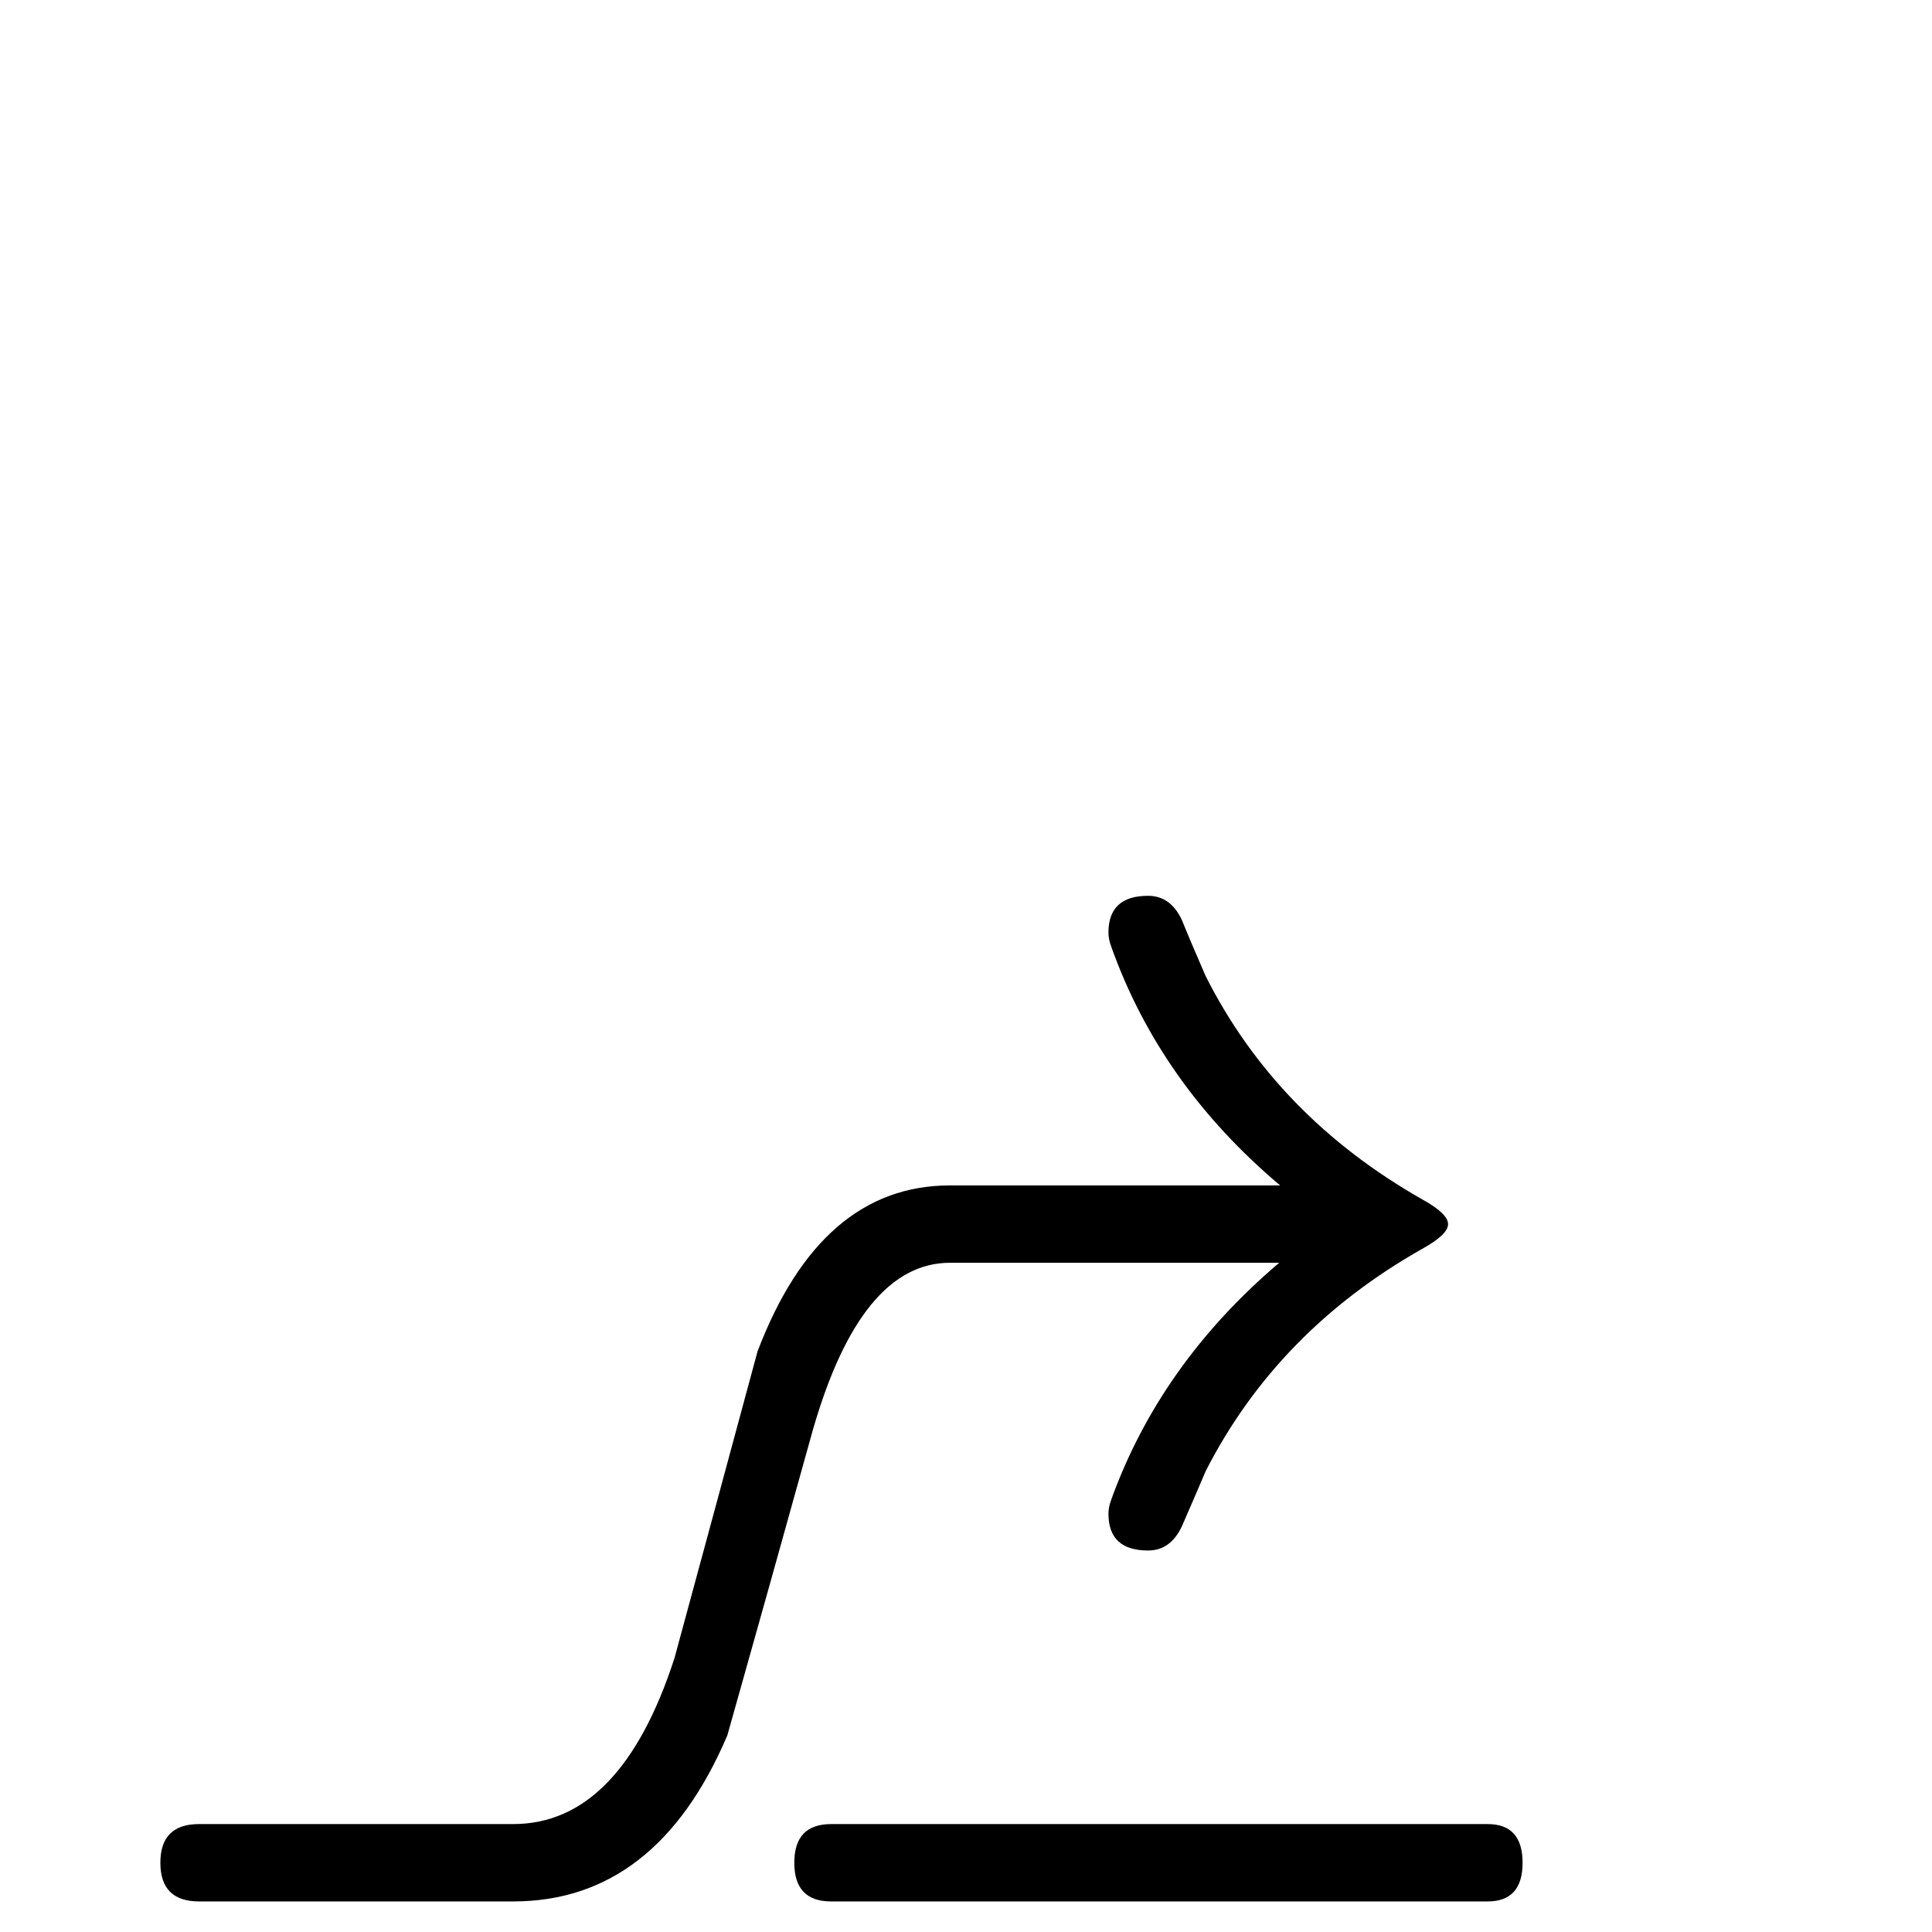 <svg xmlns="http://www.w3.org/2000/svg" xmlns:xlink="http://www.w3.org/1999/xlink" version="1.1" viewBox="0 -200 1000 1000"><g><path fill="currentColor" d="M749.512 366.406c0 -3.581 -4.395 -7.812 -13.184 -12.695c-50.13 -28.32 -87.565 -66.732 -112.305 -115.234c-2.604 -6.185 -6.673 -15.625 -12.207 -28.32c-3.906 -8.464 -9.766 -12.695 -17.578 -12.695 c-13.672 0 -20.508 6.348 -20.508 19.043c0 2.279 0.488 4.72 1.465 7.324c16.927 46.875 45.898 87.728 86.914 122.559h-170.41c-30.599 0 -54.199 -28.646 -70.801 -85.938c-14.648 -52.734 -29.46 -105.632 -44.434 -158.691 c-24.414 -57.292 -61.361 -85.938 -110.84 -85.938h-162.598c-13.346 0 -20.02 6.673 -20.02 20.02s6.673 20.02 20.02 20.02h162.598c37.109 0 64.941 28.646 83.496 85.938c14.323 52.734 28.646 105.632 42.969 158.691 c21.81 57.292 55.013 85.938 99.609 85.938h170.898c-41.341 34.831 -70.475 76.009 -87.402 123.535c-0.977 2.604 -1.465 5.046 -1.465 7.324c0 12.695 6.836 19.043 20.508 19.043c7.812 0 13.672 -4.232 17.578 -12.695 c2.604 -6.51 6.673 -16.113 12.207 -28.809c24.414 -48.503 61.849 -87.077 112.305 -115.723c8.789 -4.883 13.184 -9.115 13.184 -12.696zM788.086 35.84c0 -13.346 -6.022 -20.02 -18.066 -20.02h-339.844 c-12.695 0 -19.043 6.673 -19.043 20.02s6.348 20.02 19.043 20.02h339.844c12.044 0 18.066 -6.673 18.066 -20.02z" transform="matrix(1 0 0 -1 0 800)"/></g></svg>